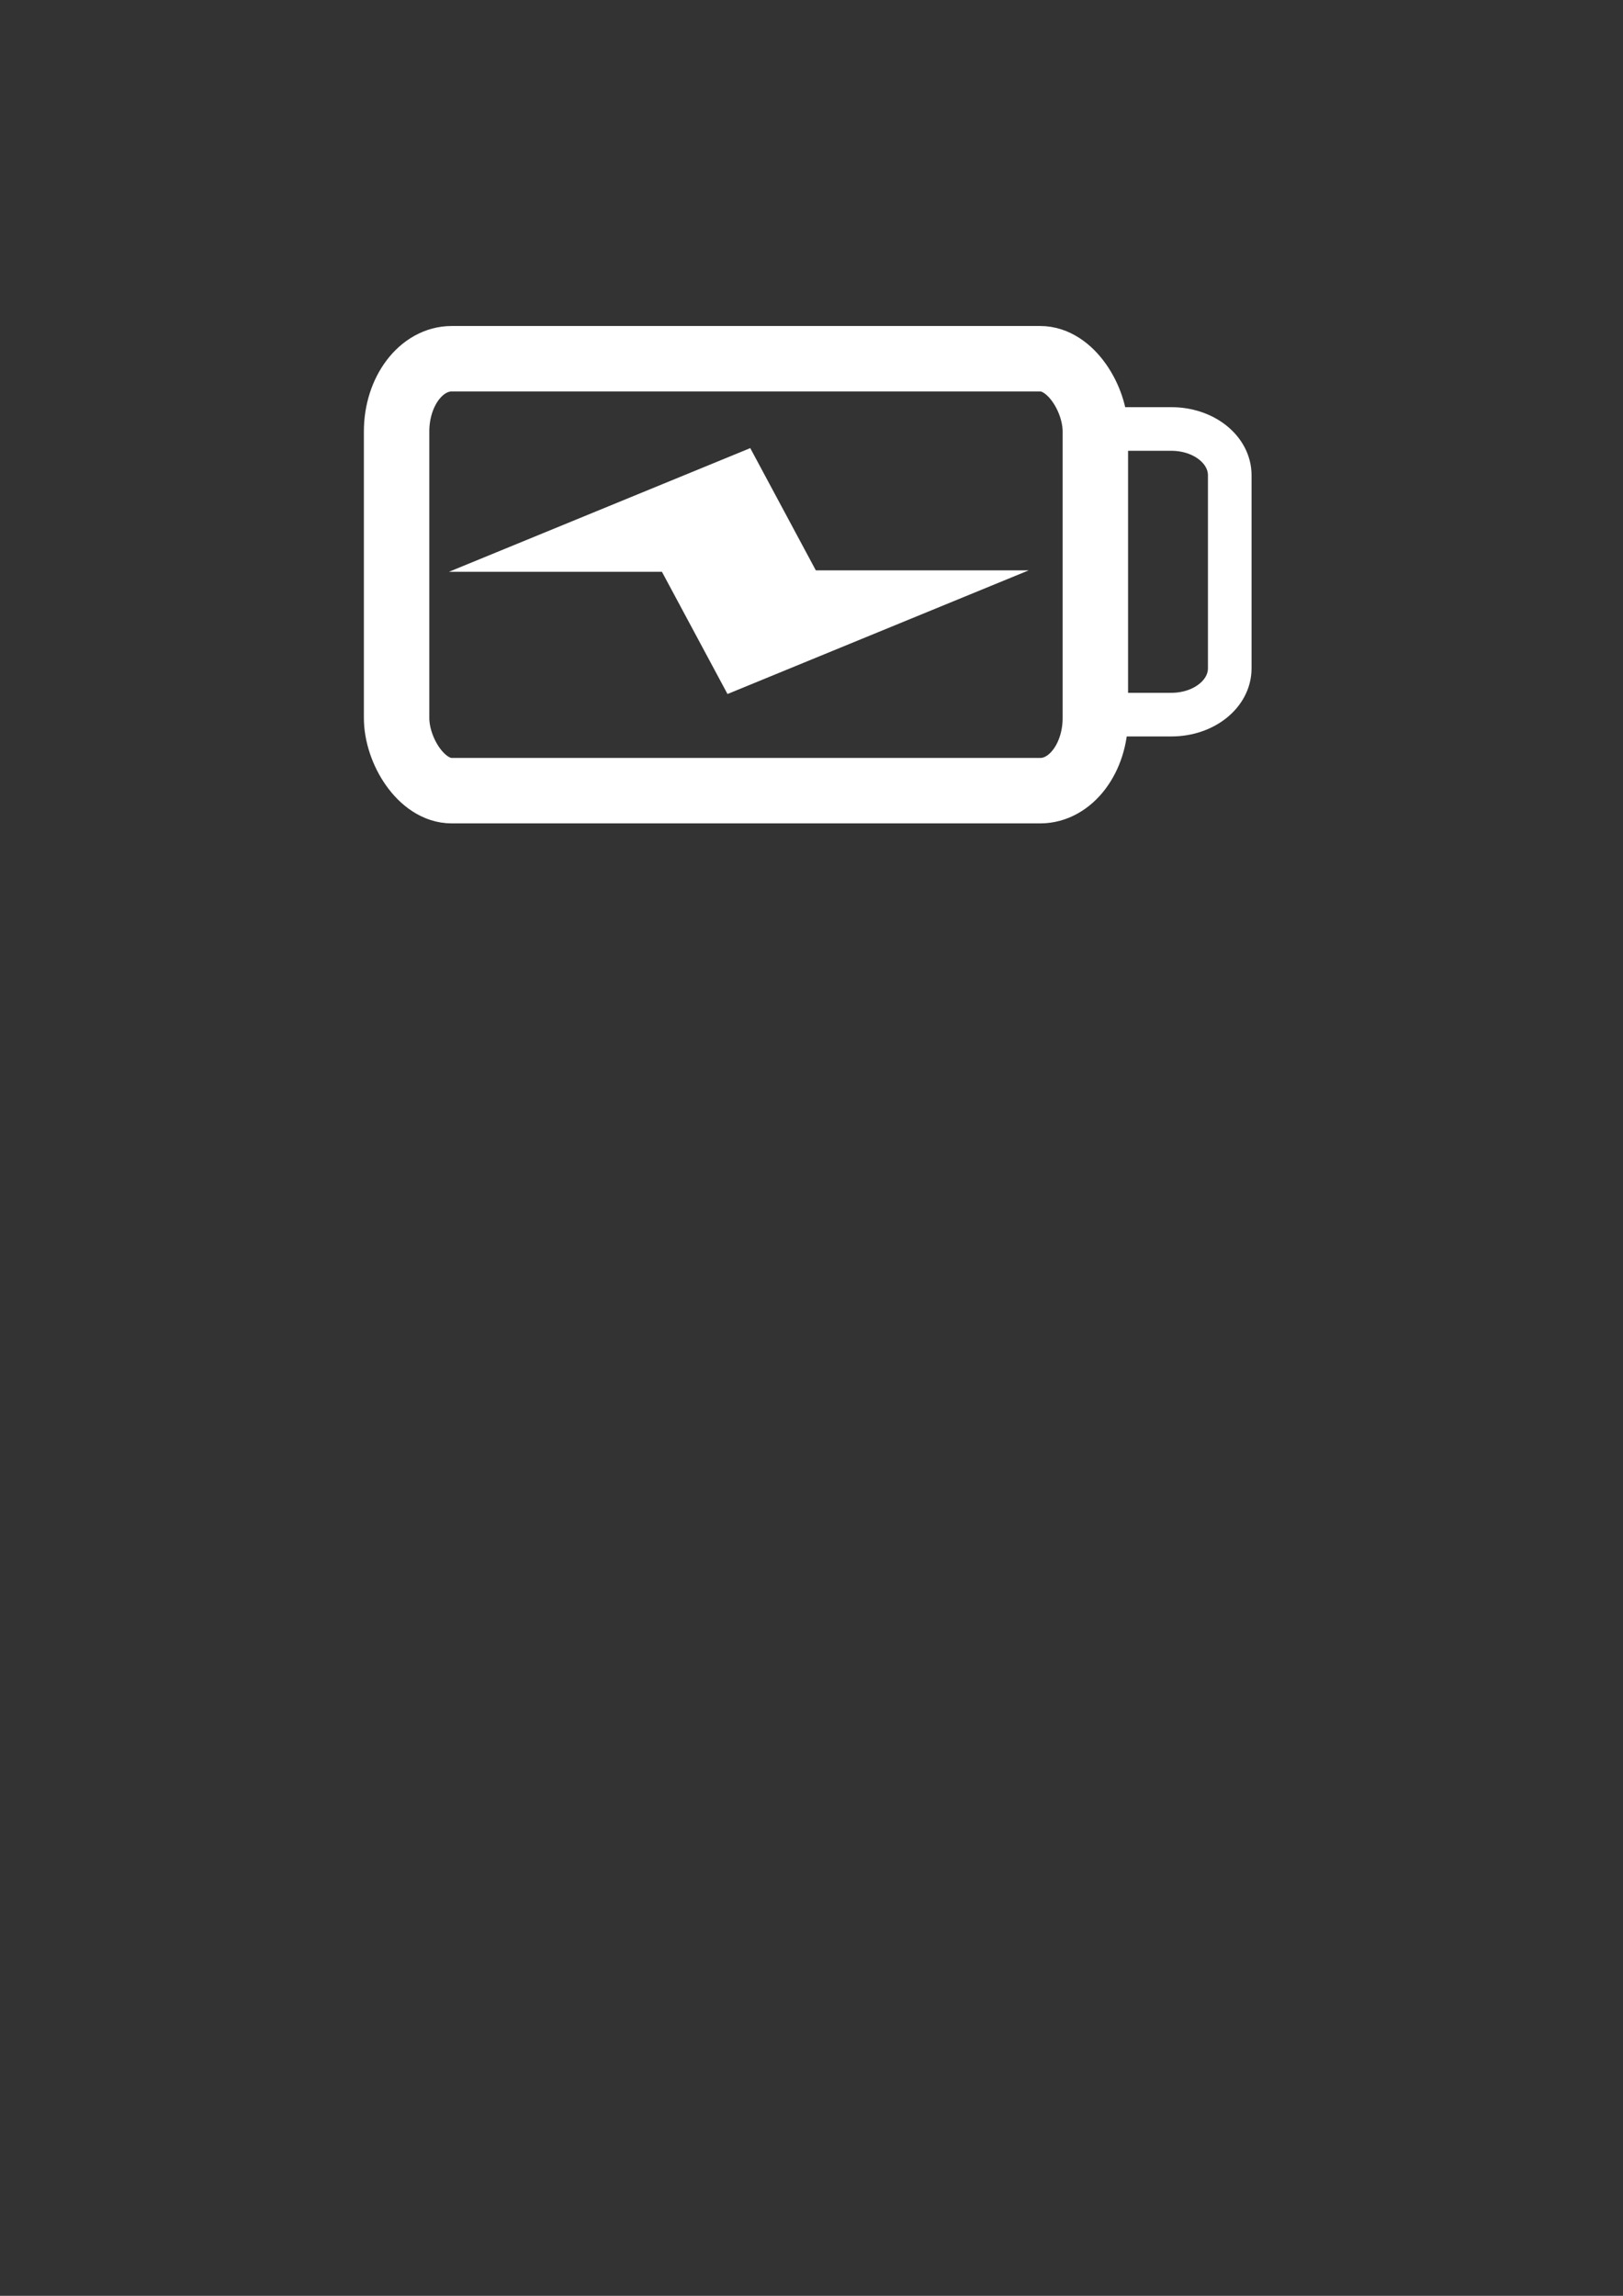 <?xml version="1.0" encoding="UTF-8" standalone="no"?>
<!-- Created with Inkscape (http://www.inkscape.org/) -->

<svg
   xmlns:dc="http://purl.org/dc/elements/1.1/"
   xmlns:cc="http://creativecommons.org/ns#"
   xmlns:rdf="http://www.w3.org/1999/02/22-rdf-syntax-ns#"
   xmlns:svg="http://www.w3.org/2000/svg"
   xmlns="http://www.w3.org/2000/svg"
   xmlns:sodipodi="http://sodipodi.sourceforge.net/DTD/sodipodi-0.dtd"
   xmlns:inkscape="http://www.inkscape.org/namespaces/inkscape"
   width="744.094"
   height="1052.362"
   id="svg2"
   version="1.1"
   inkscape:version="0.48.4 r9939"
   sodipodi:docname="drawing.svg">
  <rect width="100%" height="100%" fill="#333333" stroke="none"/>
  <defs
     id="defs4" />
  <sodipodi:namedview
     id="base"
     pagecolor="#ffffff"
     bordercolor="#666666"
     borderopacity="1.0"
     inkscape:pageopacity="0.0"
     inkscape:pageshadow="2"
     inkscape:zoom="0.49497475"
     inkscape:cx="320.071"
     inkscape:cy="643.83906"
     inkscape:document-units="px"
     inkscape:current-layer="layer1"
     showgrid="false"
     inkscape:window-width="1159"
     inkscape:window-height="730"
     inkscape:window-x="260"
     inkscape:window-y="260"
     inkscape:window-maximized="0" />
  <g
     inkscape:label="Layer 1"
     inkscape:groupmode="layer"
     id="layer1">
    <rect
       style="fill:none;stroke:#ffffff;stroke-width:30;stroke-miterlimit:4;stroke-dasharray:none"
       id="rect2985"
       width="320.354"
       height="197.99"
       x="181.827"
       y="164.438"
       ry="33.335"
       rx="25.254"
       inkscape:export-filename="D:\Desktop\BigFloat\ProjectBigFloat\Assets\Textures\rect3755.png"
       inkscape:export-xdpi="289.73999"
       inkscape:export-ydpi="289.73999" />
    <path
       style="fill:none;stroke:#ffffff;stroke-width:20;stroke-miterlimit:4"
       d="m 506.591,196.637 30.441,0 c 14.83,0 26.769,9.461 26.769,21.213 l 0,88.514 c 0,11.752 -11.939,21.213 -26.769,21.213 l -30.441,0 z"
       id="rect3755"
       inkscape:connector-curvature="0"
       sodipodi:nodetypes="csssscc"
       inkscape:export-filename="D:\Desktop\BigFloat\ProjectBigFloat\Assets\Textures\rect3755.png"
       inkscape:export-xdpi="289.73999"
       inkscape:export-ydpi="289.73999" />
    <path
       style="fill:#ffffff;stroke:none"
       d="M 343.969 205.406 L 205.844 262.094 L 303.469 262.094 L 333.531 318.125 L 471.656 261.438 L 374.031 261.438 L 343.969 205.406 z "
       id="path3767"
       inkscape:export-filename="D:\Desktop\BigFloat\ProjectBigFloat\Assets\Textures\rect3755.png"
       inkscape:export-xdpi="289.73999"
       inkscape:export-ydpi="289.73999" />
  </g>
</svg>
